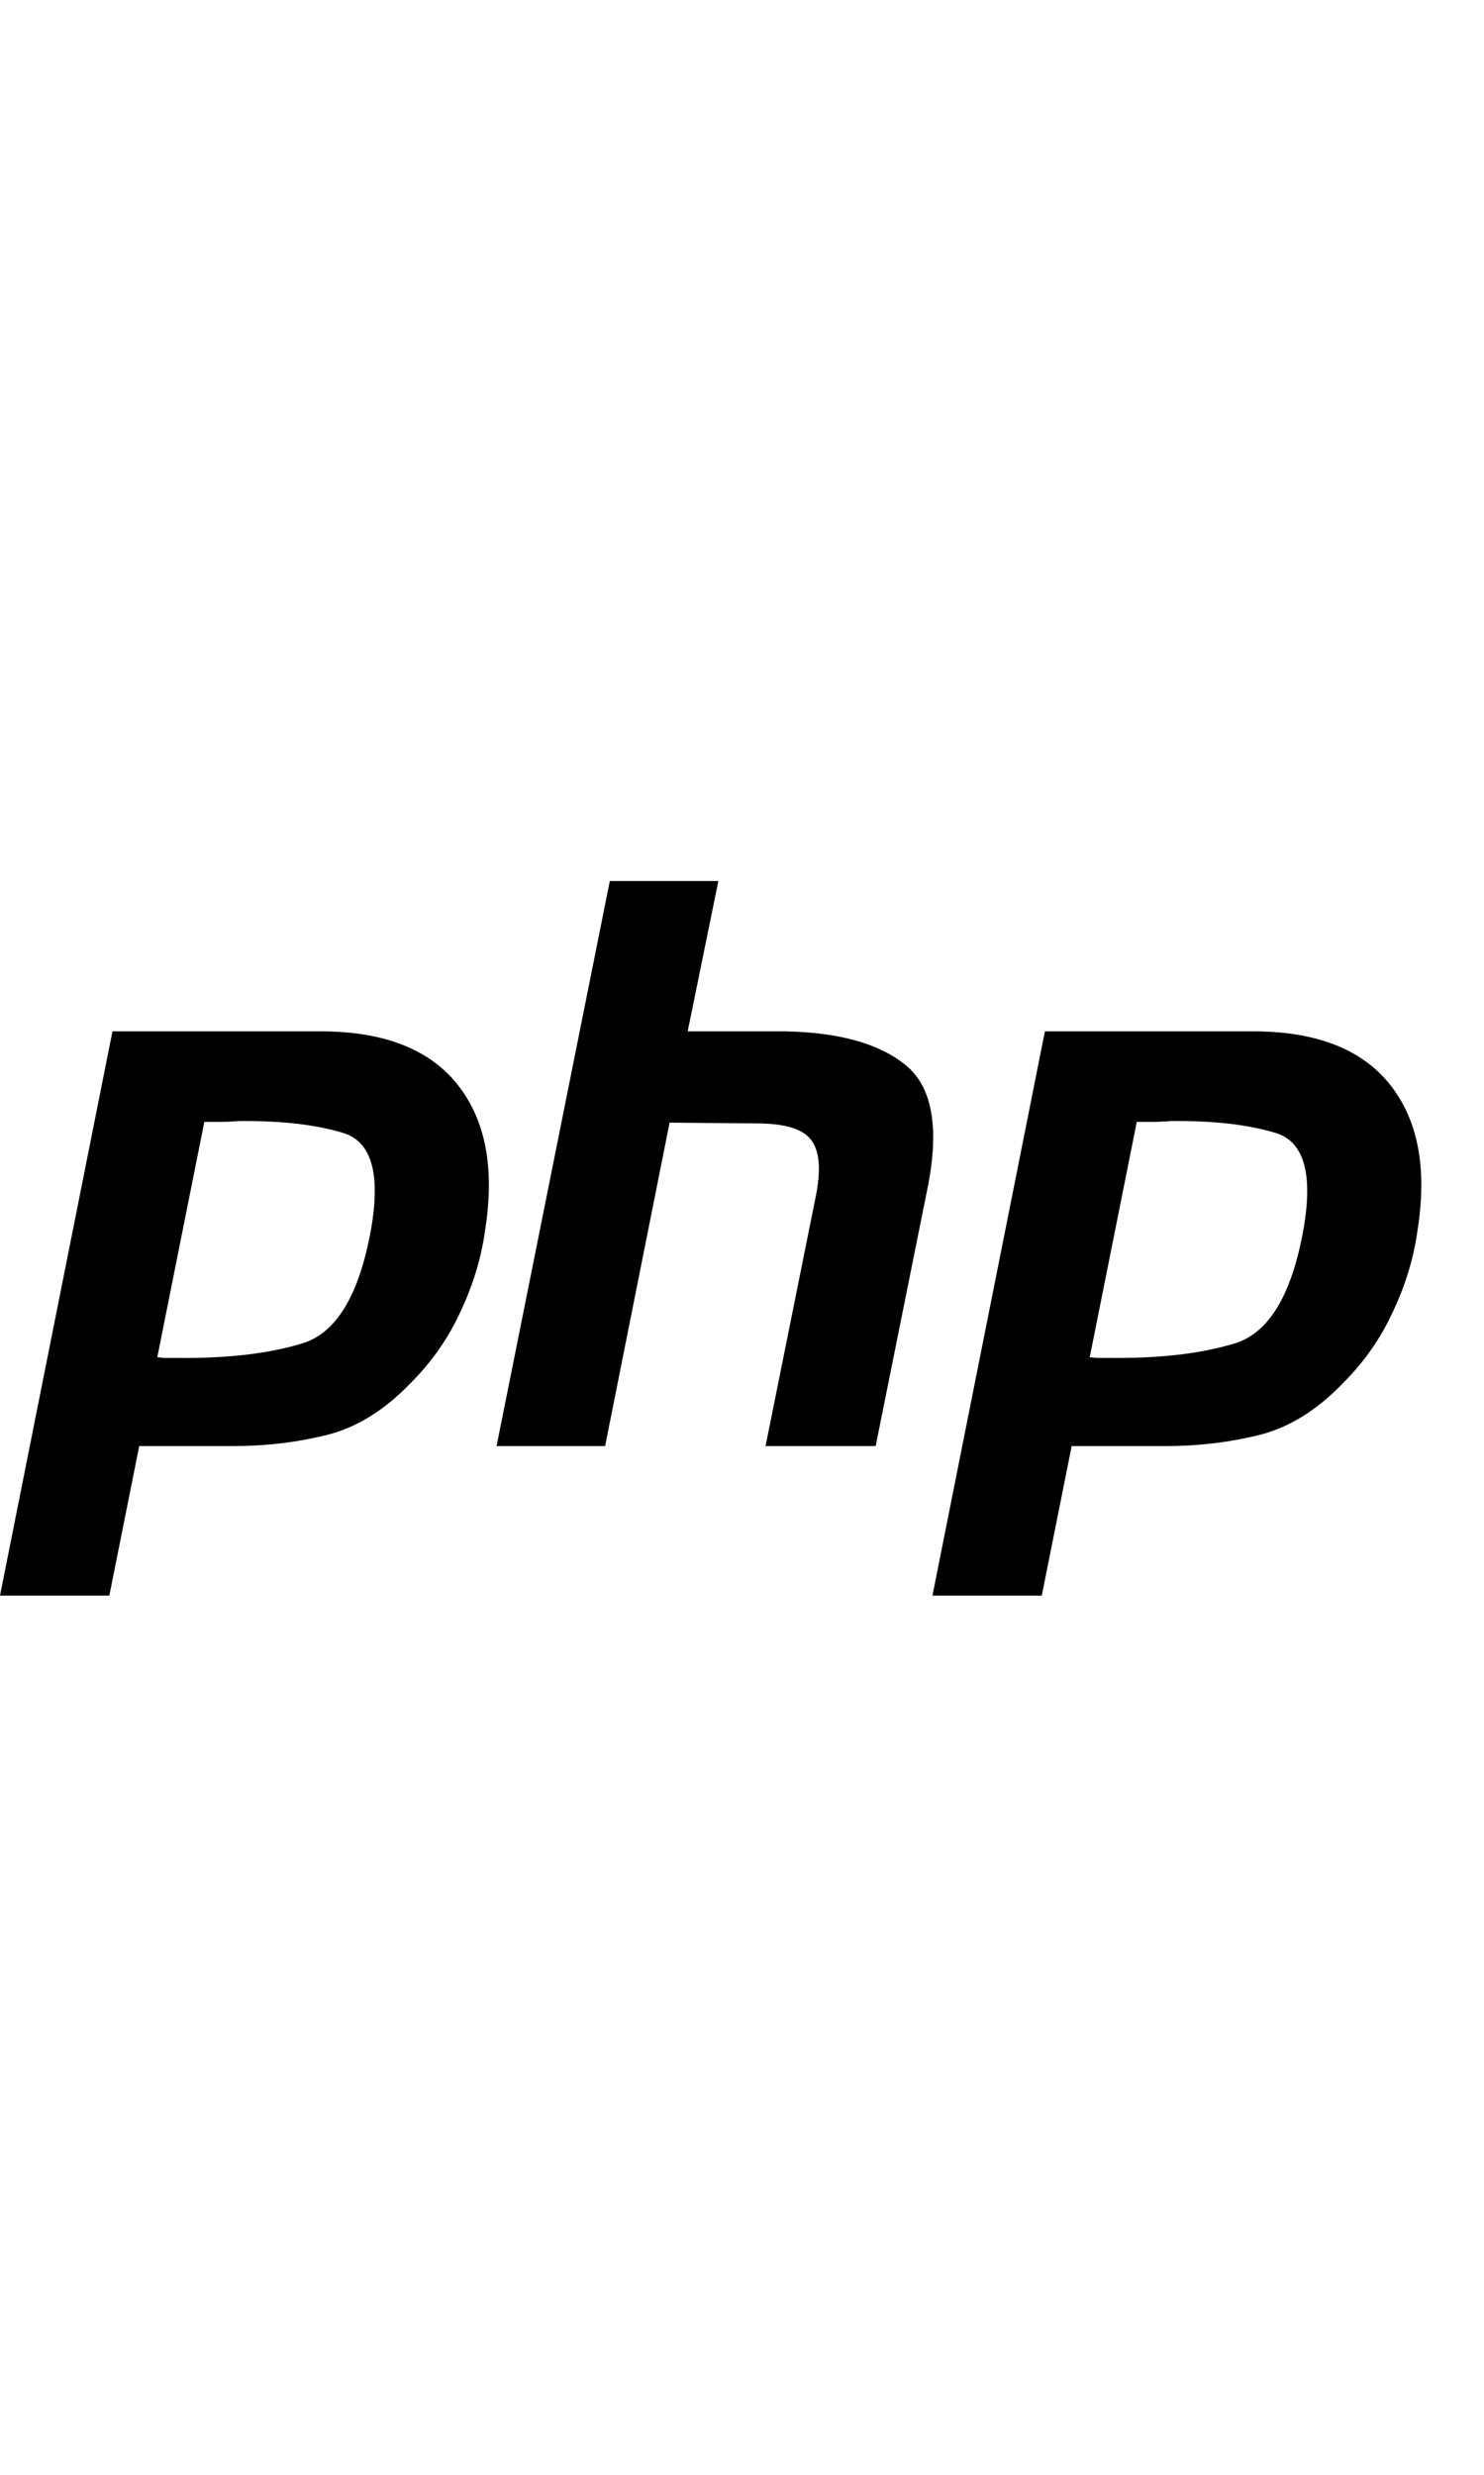 <svg xmlns="http://www.w3.org/2000/svg" width="30" viewBox="0 -1 100 50">
	<path d="m7.579 10.123 14.204 0c4.169 0.035 7.19 1.237 9.063 3.604 1.873 2.367 2.491 5.6 1.855 9.699-0.247 1.873-0.795 3.71-1.643 5.512-0.813 1.802-1.943 3.427-3.392 4.876-1.767 1.837-3.657 3.003-5.671 3.498-2.014 0.495-4.099 0.742-6.254 0.742l-6.36 0-2.014 10.07-7.367 0 7.579-38.001 0 0m6.201 6.042-3.18 15.9c0.212 0.035 0.424 0.053 0.636 0.053 0.247 0 0.495 0 0.742 0 3.392 0.035 6.219-0.3 8.48-1.007 2.261-0.742 3.781-3.321 4.558-7.738 0.636-3.71 0-5.848-1.908-6.413-1.873-0.565-4.222-0.83-7.049-0.795-0.424 0.035-0.83 0.053-1.219 0.053-0.353 0-0.724 0-1.113 0l0.053-0.053"/>
	<path d="m41.093 0 7.314 0-2.067 10.123 6.572 0c3.604 0.071 6.289 0.813 8.056 2.226 1.802 1.413 2.332 4.099 1.59 8.056l-3.551 17.649-7.42 0 3.392-16.854c0.353-1.767 0.247-3.021-0.318-3.763-0.565-0.742-1.784-1.113-3.657-1.113l-5.883-0.053-4.346 21.783-7.314 0 7.632-38.054 0 0"/>
	<path d="m70.412 10.123 14.204 0c4.169 0.035 7.19 1.237 9.063 3.604 1.873 2.367 2.491 5.6 1.855 9.699-0.247 1.873-0.795 3.71-1.643 5.512-0.813 1.802-1.943 3.427-3.392 4.876-1.767 1.837-3.657 3.003-5.671 3.498-2.014 0.495-4.099 0.742-6.254 0.742l-6.36 0-2.014 10.07-7.367 0 7.579-38.001 0 0m6.201 6.042-3.18 15.9c0.212 0.035 0.424 0.053 0.636 0.053 0.247 0 0.495 0 0.742 0 3.392 0.035 6.219-0.3 8.48-1.007 2.261-0.742 3.781-3.321 4.558-7.738 0.636-3.71 0-5.848-1.908-6.413-1.873-0.565-4.222-0.83-7.049-0.795-0.424 0.035-0.83 0.053-1.219 0.053-0.353 0-0.724 0-1.113 0l0.053-0.053"/>
</svg>
